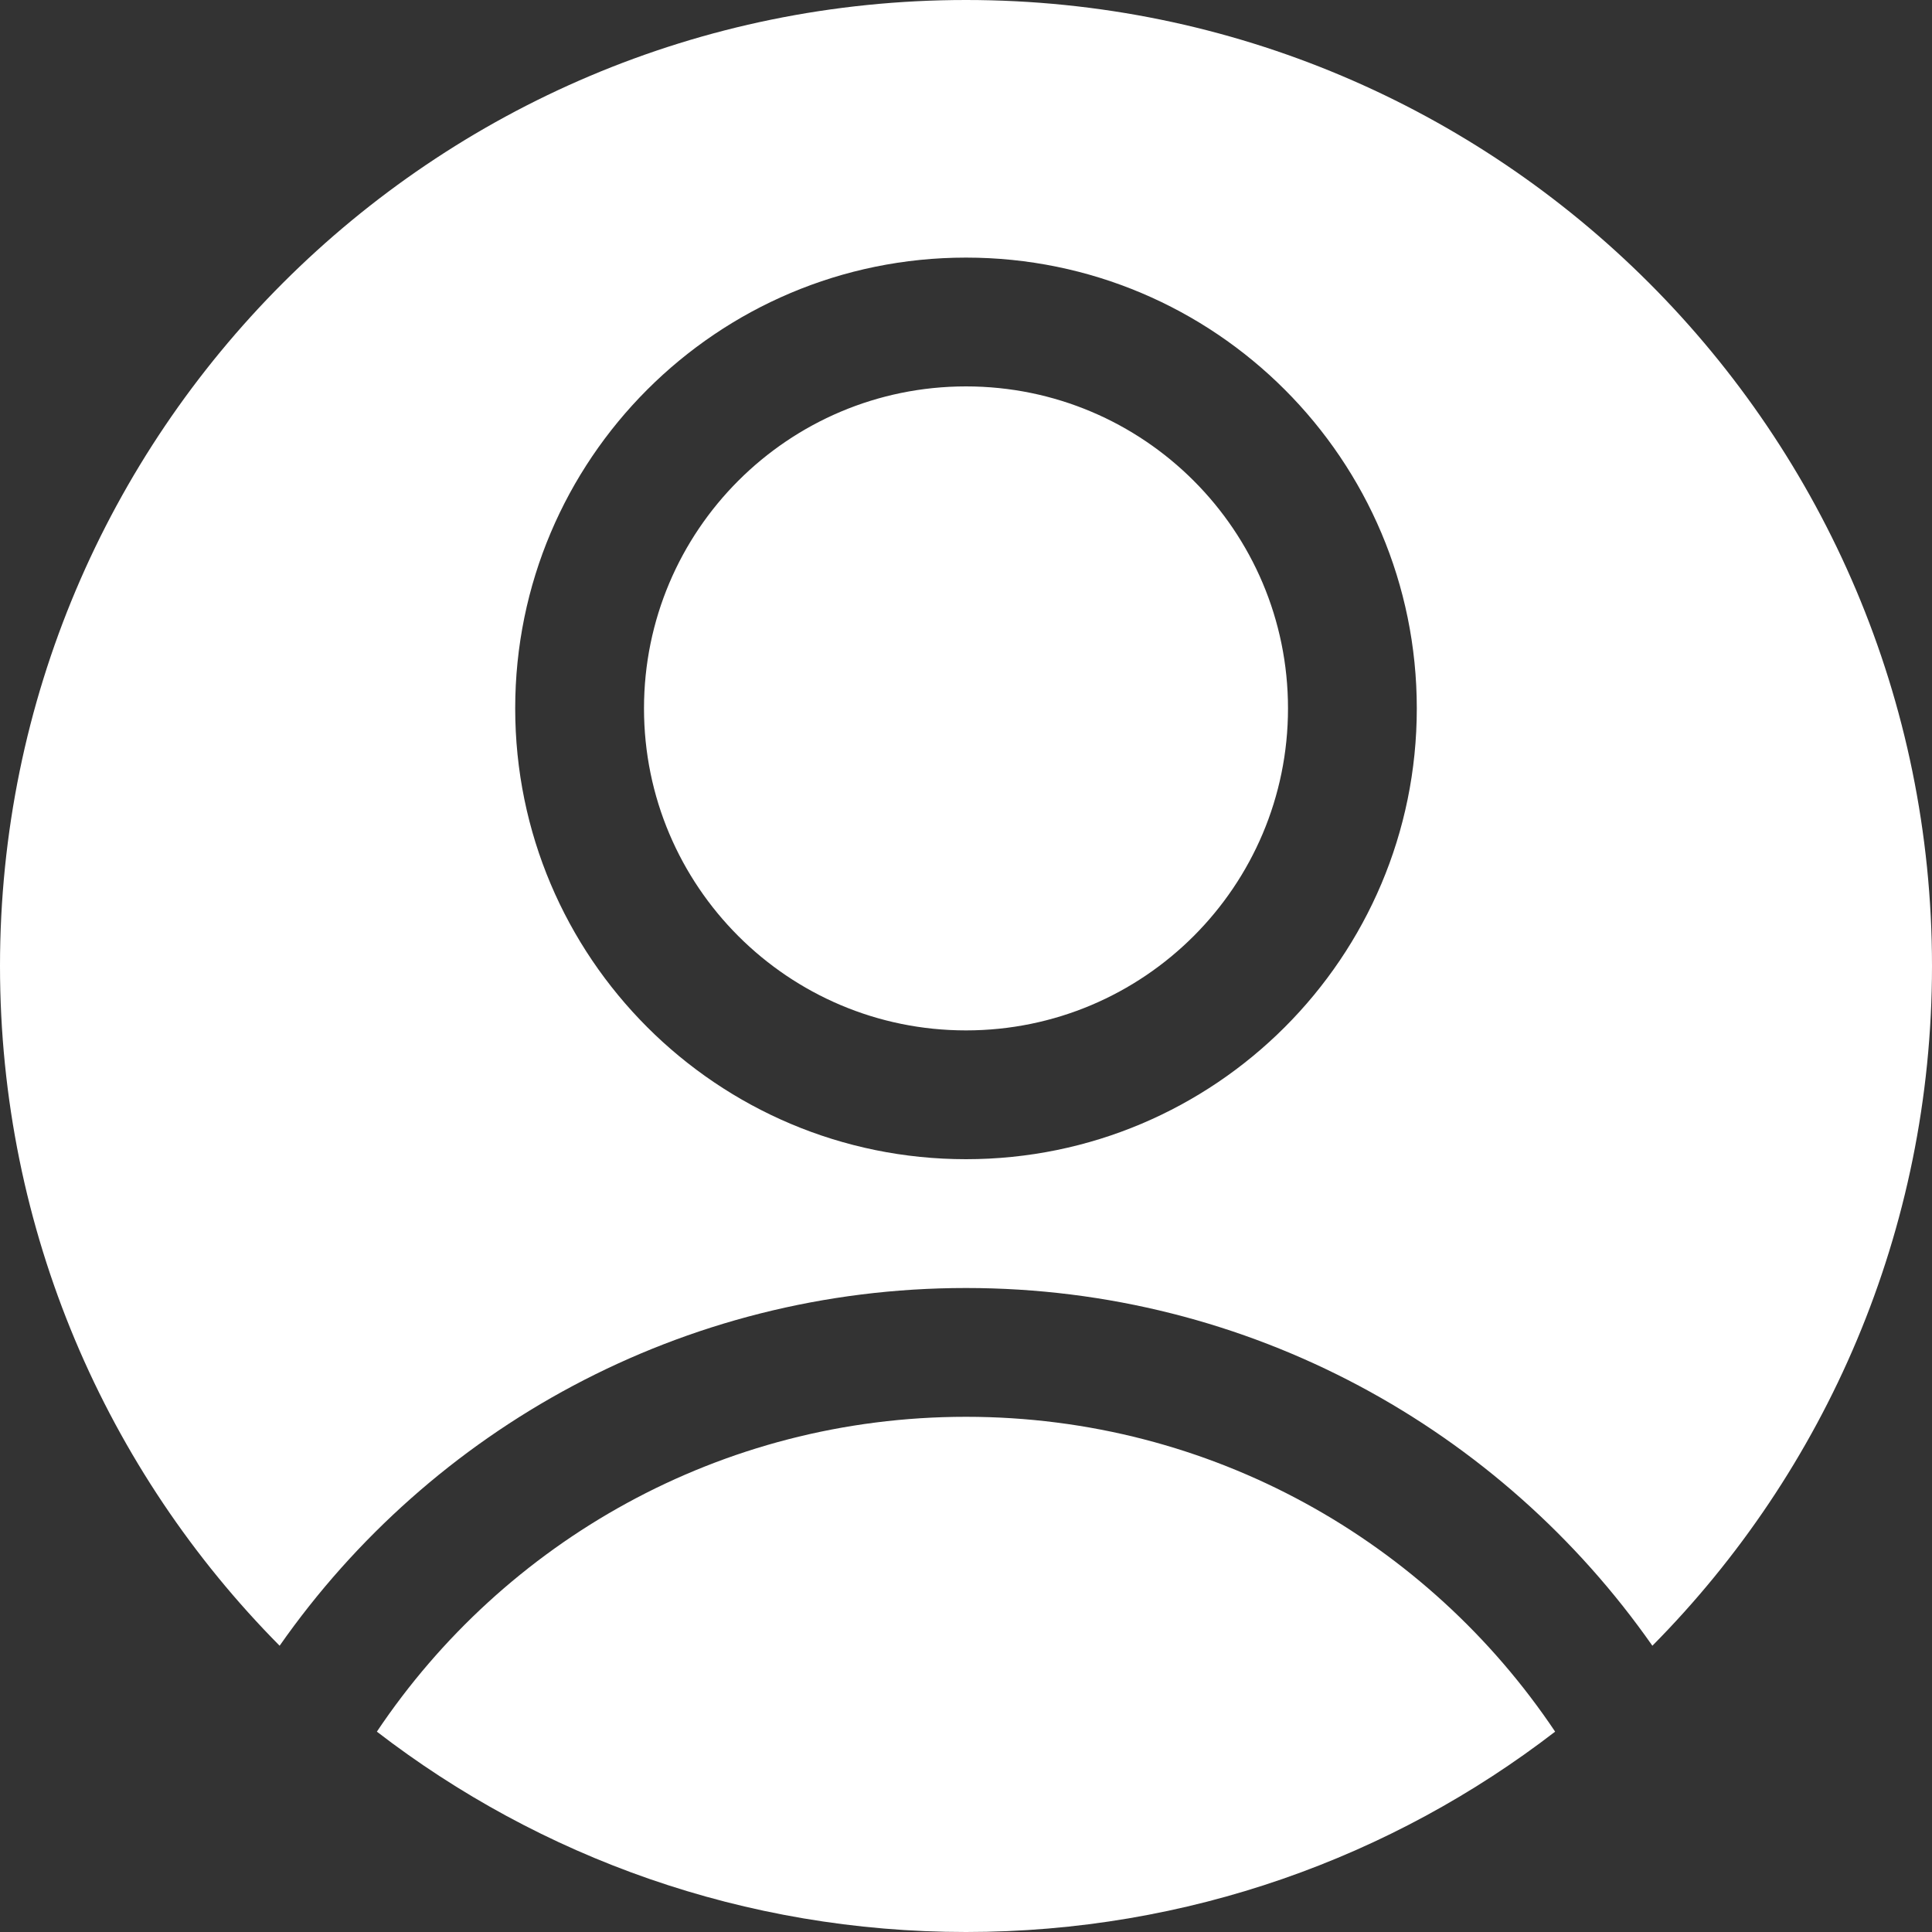 <svg width="30" height="30" viewBox="0 0 30 30" fill="none" xmlns="http://www.w3.org/2000/svg">
<rect x="0" y="0" width="30" height="30" fill="#333333" stroke="none"/>
<path fill-rule="evenodd" clip-rule="evenodd" d="M24.148 26.889C21.616 28.84 18.443 30 15 30C11.557 30 8.384 28.84 5.852 26.889C7.826 23.941 11.186 22 15 22C18.814 22 22.174 23.941 24.148 26.889ZM25.658 25.555C23.308 22.196 19.41 20 15 20C10.59 20 6.692 22.196 4.342 25.555C1.658 22.845 0 19.116 0 15C0 6.716 6.716 0 15 0C23.284 0 30 6.716 30 15C30 19.116 28.342 22.845 25.658 25.555ZM15 16C17.761 16 20 13.761 20 11C20 8.239 17.761 6 15 6C12.239 6 10 8.239 10 11C10 13.761 12.239 16 15 16ZM15 18C18.866 18 22 14.866 22 11C22 7.134 18.866 4 15 4C11.134 4 8 7.134 8 11C8 14.866 11.134 18 15 18Z" fill="white"/>
</svg>
